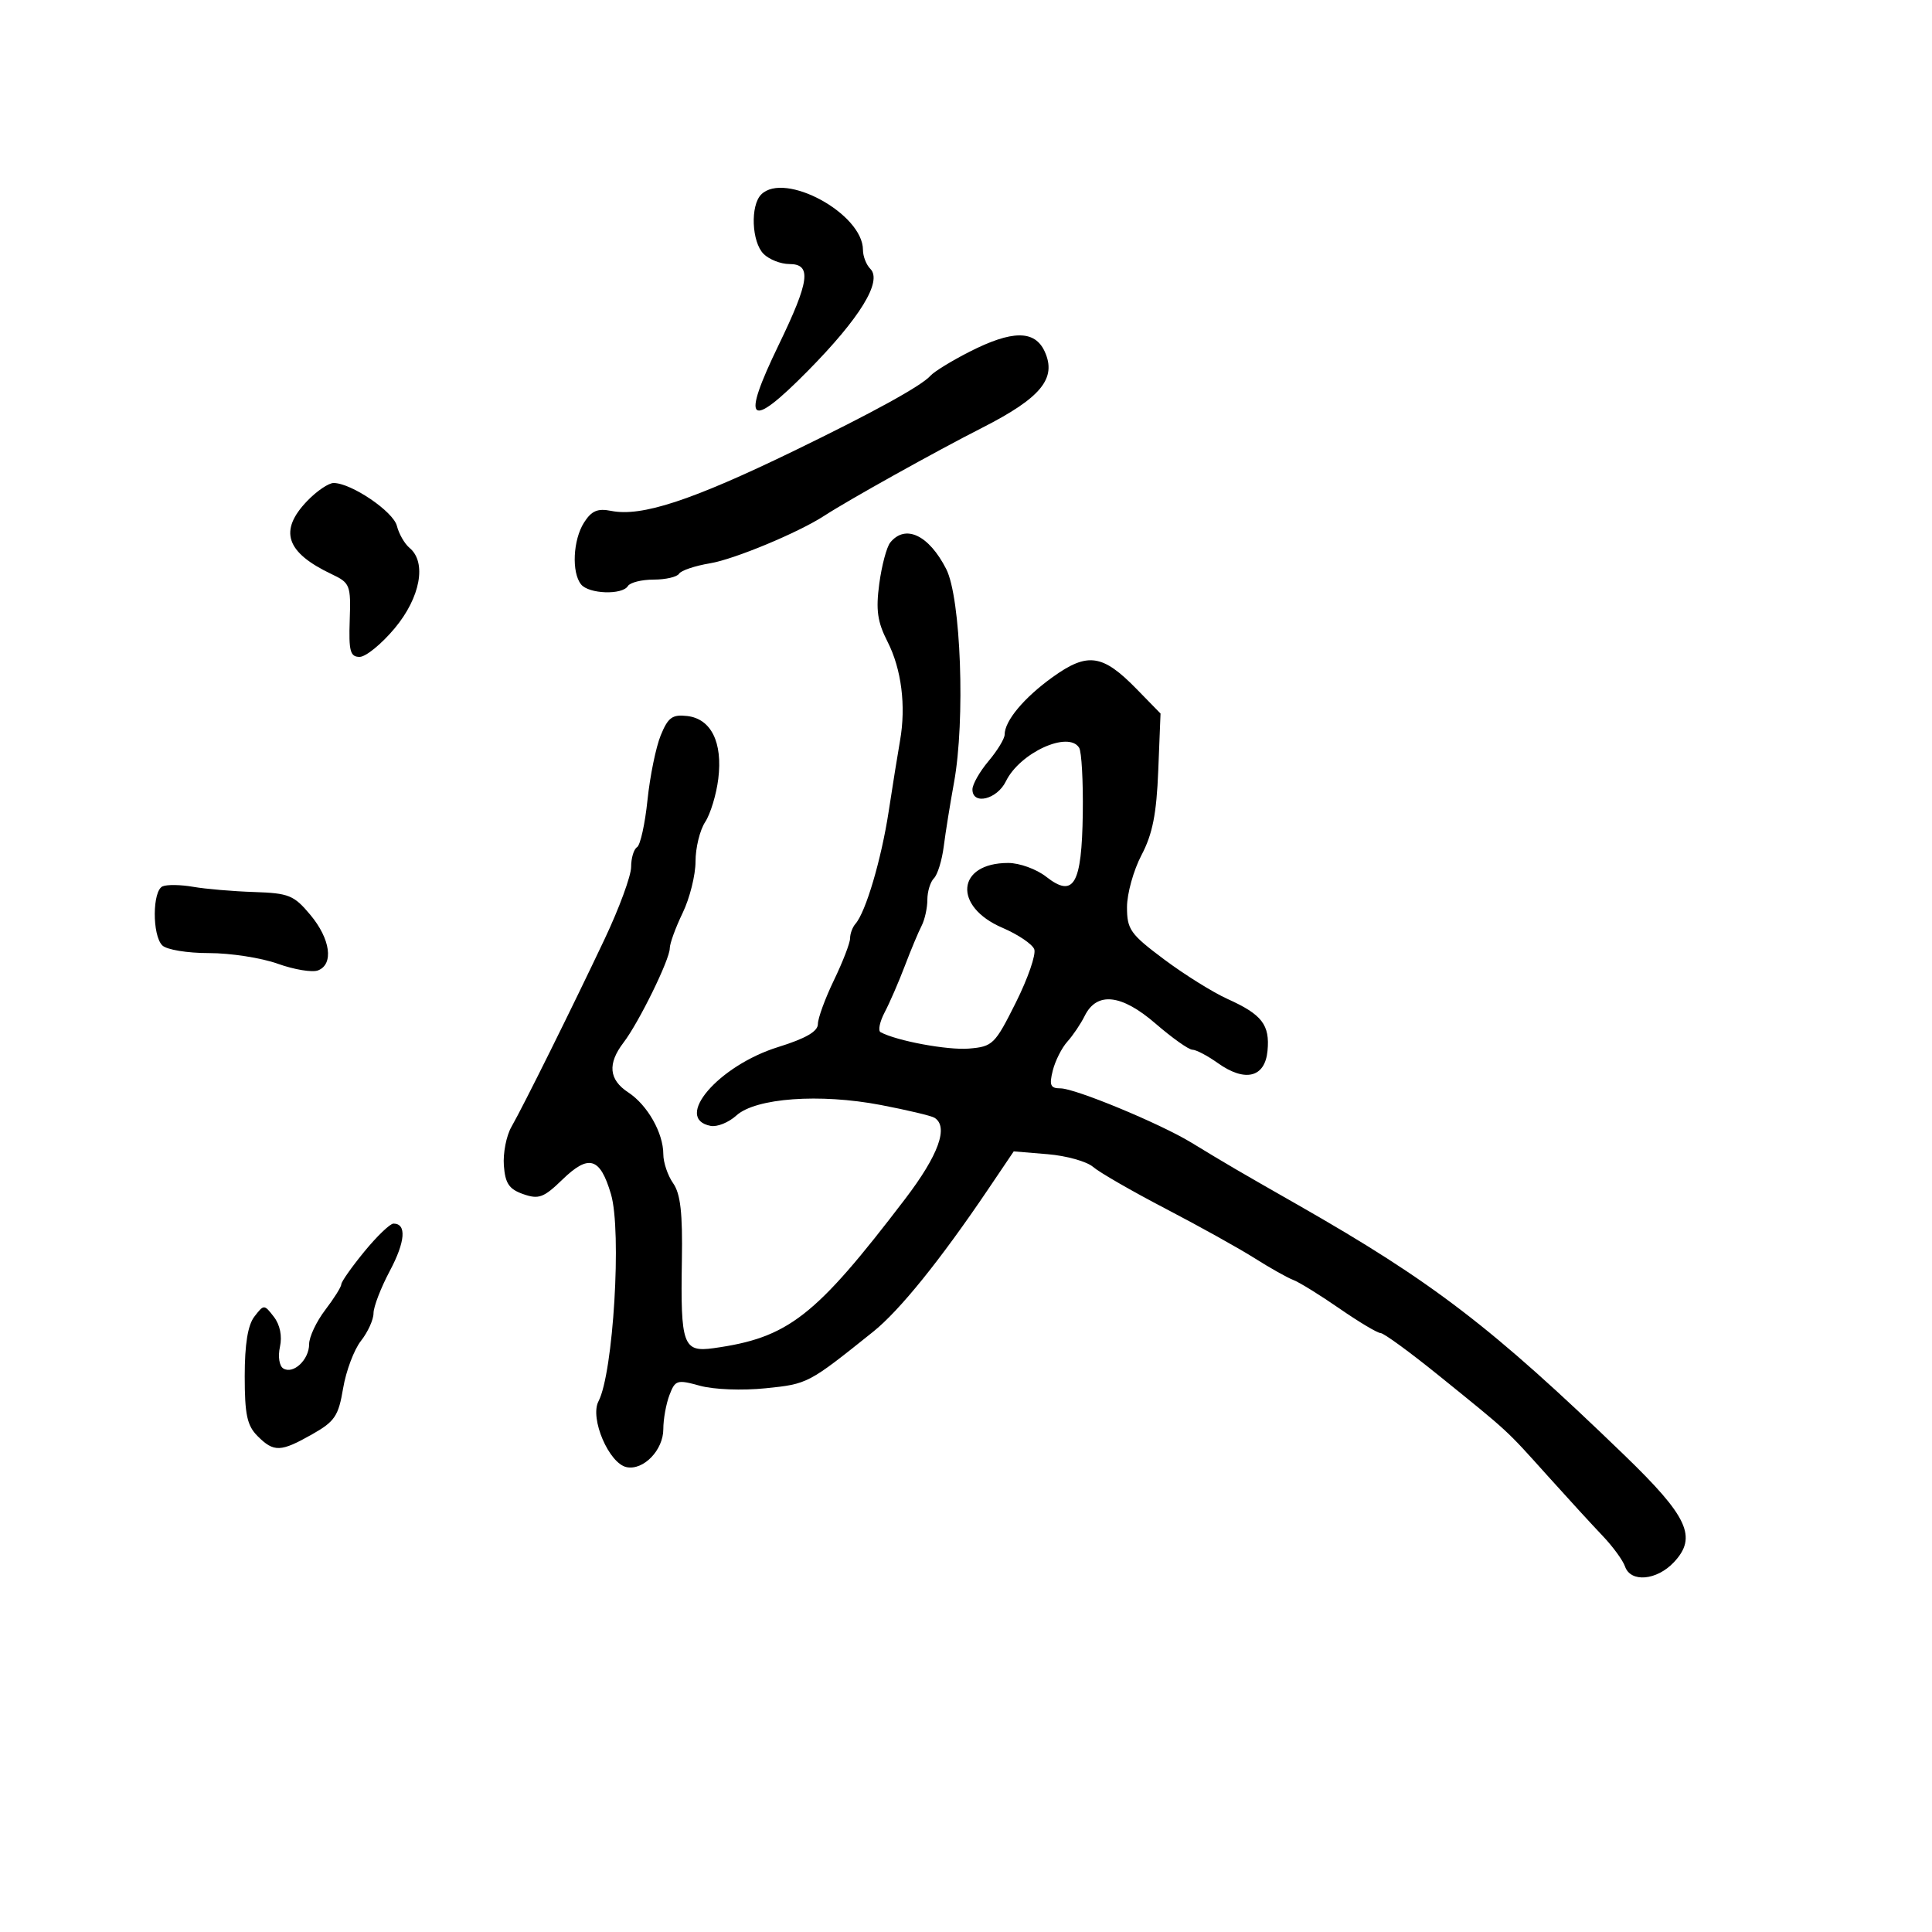 <svg xmlns="http://www.w3.org/2000/svg" width="300" height="300" viewBox="0 0 300 300" version="1.1">
	<path d="M 118.200 30.200 C 116.488 31.912, 116.716 37.573, 118.571 39.429 C 119.436 40.293, 121.236 41, 122.571 41 C 126.072 41, 125.725 43.621, 120.902 53.584 C 115.009 65.759, 116.274 66.879, 125.435 57.598 C 133.557 49.371, 137.055 43.655, 135.142 41.742 C 134.514 41.114, 134 39.793, 134 38.808 C 134 33.191, 121.836 26.564, 118.200 30.200 M 150.500 54.643 C 147.750 56.045, 145.041 57.711, 144.479 58.346 C 143.092 59.914, 135.547 64.066, 123.219 70.045 C 107.382 77.726, 99.615 80.273, 94.904 79.331 C 92.793 78.909, 91.851 79.314, 90.686 81.144 C 88.974 83.835, 88.735 88.901, 90.233 90.750 C 91.440 92.241, 96.623 92.420, 97.500 91 C 97.840 90.450, 99.640 90, 101.500 90 C 103.360 90, 105.136 89.589, 105.446 89.087 C 105.757 88.585, 107.921 87.857, 110.255 87.469 C 114.034 86.842, 123.955 82.713, 128 80.084 C 131.795 77.617, 145.257 70.115, 152.500 66.430 C 161.647 61.776, 164.124 58.762, 162.224 54.593 C 160.690 51.226, 157.171 51.241, 150.500 54.643 M 47.687 77.805 C 43.263 82.423, 44.393 85.788, 51.500 89.156 C 54.358 90.511, 54.491 90.847, 54.305 96.289 C 54.140 101.115, 54.379 102, 55.843 102 C 56.797 102, 59.247 100.002, 61.288 97.560 C 65.277 92.787, 66.290 87.316, 63.598 85.081 C 62.827 84.442, 61.941 82.902, 61.630 81.661 C 61.068 79.423, 54.542 75, 51.801 75 C 51.016 75, 49.165 76.262, 47.687 77.805 M 138.234 84.250 C 137.679 84.938, 136.913 87.811, 136.534 90.636 C 135.984 94.731, 136.243 96.557, 137.813 99.636 C 139.982 103.892, 140.707 109.619, 139.758 115 C 139.419 116.925, 138.624 121.875, 137.993 126 C 136.853 133.447, 134.435 141.629, 132.835 143.450 C 132.376 143.972, 132 144.987, 132 145.705 C 132 146.423, 130.875 149.342, 129.500 152.192 C 128.125 155.042, 127 158.115, 127 159.020 C 127 160.162, 125.114 161.252, 120.835 162.583 C 111.550 165.470, 104.502 173.703, 110.351 174.829 C 111.356 175.023, 113.151 174.297, 114.339 173.217 C 117.334 170.494, 127.287 169.769, 136.764 171.582 C 140.853 172.364, 144.603 173.255, 145.099 173.561 C 147.342 174.948, 145.755 179.345, 140.543 186.179 C 126.581 204.485, 122.412 207.731, 110.795 209.345 C 106.073 210.001, 105.661 208.859, 105.882 195.718 C 106.006 188.338, 105.669 185.365, 104.523 183.730 C 103.685 182.534, 103 180.508, 103 179.228 C 103 175.924, 100.535 171.581, 97.551 169.625 C 94.541 167.653, 94.308 165.174, 96.825 161.885 C 99.199 158.783, 104 148.994, 104 147.255 C 104 146.512, 104.900 144.041, 106 141.764 C 107.100 139.487, 108 135.893, 108 133.777 C 108 131.661, 108.672 128.904, 109.494 127.650 C 110.315 126.396, 111.234 123.374, 111.535 120.935 C 112.234 115.269, 110.423 111.612, 106.704 111.181 C 104.402 110.915, 103.734 111.402, 102.597 114.181 C 101.850 116.007, 100.924 120.533, 100.541 124.239 C 100.157 127.946, 99.428 131.235, 98.922 131.548 C 98.415 131.862, 98 133.243, 98 134.619 C 98 135.994, 96.150 141.030, 93.889 145.810 C 88.829 156.506, 81.319 171.640, 79.404 175 C 78.620 176.375, 78.096 179.067, 78.240 180.982 C 78.448 183.770, 79.049 184.655, 81.252 185.426 C 83.655 186.265, 84.428 185.978, 87.334 183.161 C 91.436 179.185, 93.183 179.711, 94.872 185.431 C 96.563 191.159, 95.233 213.220, 92.933 217.590 C 91.544 220.230, 94.576 227.295, 97.326 227.824 C 99.950 228.330, 103 225.151, 103 221.910 C 103 220.381, 103.427 218.006, 103.950 216.632 C 104.842 214.286, 105.132 214.198, 108.690 215.180 C 110.837 215.773, 115.265 215.942, 118.899 215.569 C 125.444 214.899, 125.503 214.867, 135.596 206.781 C 139.692 203.500, 146.015 195.662, 153.456 184.644 L 157.411 178.786 162.690 179.224 C 165.593 179.465, 168.763 180.354, 169.735 181.199 C 170.706 182.044, 175.775 184.964, 181 187.688 C 186.225 190.411, 192.447 193.873, 194.826 195.380 C 197.205 196.888, 199.905 198.406, 200.826 198.754 C 201.747 199.102, 204.975 201.099, 208 203.192 C 211.025 205.285, 213.897 206.998, 214.383 206.999 C 214.868 206.999, 218.918 209.953, 223.383 213.563 C 234.427 222.492, 233.791 221.906, 240.253 229.098 C 243.417 232.619, 247.294 236.850, 248.869 238.500 C 250.444 240.150, 252.003 242.287, 252.335 243.250 C 253.204 245.775, 257.259 245.418, 259.923 242.582 C 263.591 238.677, 262.122 235.509, 252.198 225.922 C 231.649 206.071, 222.469 199.038, 201.500 187.076 C 192.014 181.666, 190.633 180.858, 184.967 177.409 C 180.100 174.447, 166.947 169, 164.661 169 C 163.113 169, 162.904 168.517, 163.470 166.250 C 163.847 164.738, 164.868 162.709, 165.739 161.743 C 166.610 160.777, 167.823 158.977, 168.434 157.743 C 170.316 153.947, 174.145 154.365, 179.437 158.946 C 182.014 161.175, 184.587 163, 185.156 163 C 185.726 163, 187.499 163.931, 189.097 165.069 C 193.333 168.085, 196.420 167.332, 196.818 163.185 C 197.206 159.142, 195.967 157.531, 190.618 155.123 C 188.353 154.103, 183.912 151.332, 180.750 148.966 C 175.513 145.048, 175 144.325, 175 140.863 C 175 138.772, 176.012 135.135, 177.250 132.781 C 178.967 129.513, 179.584 126.405, 179.853 119.648 L 180.207 110.796 176.475 106.974 C 171.206 101.578, 168.874 101.248, 163.463 105.134 C 159.006 108.335, 156 111.934, 156 114.070 C 156 114.698, 154.875 116.548, 153.500 118.182 C 152.125 119.816, 151 121.794, 151 122.577 C 151 125.066, 154.822 124.142, 156.195 121.321 C 158.356 116.885, 165.910 113.428, 167.571 116.115 C 167.951 116.729, 168.204 121.324, 168.134 126.326 C 167.981 137.353, 166.732 139.507, 162.444 136.135 C 160.952 134.961, 158.302 134, 156.556 134 C 148.540 134, 147.934 140.757, 155.653 144.065 C 158.067 145.100, 160.293 146.599, 160.598 147.396 C 160.904 148.192, 159.619 151.917, 157.742 155.672 C 154.489 162.182, 154.150 162.515, 150.460 162.823 C 147.156 163.098, 139.230 161.628, 136.734 160.277 C 136.313 160.049, 136.602 158.656, 137.376 157.181 C 138.151 155.707, 139.554 152.475, 140.495 150 C 141.436 147.525, 142.609 144.719, 143.103 143.764 C 143.596 142.809, 144 140.986, 144 139.714 C 144 138.441, 144.460 136.940, 145.023 136.377 C 145.586 135.814, 146.271 133.587, 146.545 131.427 C 146.820 129.267, 147.537 124.800, 148.140 121.500 C 149.905 111.833, 149.210 92.835, 146.928 88.358 C 144.233 83.073, 140.581 81.347, 138.234 84.250 M 25.250 137.630 C 23.654 138.315, 23.617 145.217, 25.200 146.800 C 25.870 147.470, 29.071 147.998, 32.450 147.995 C 35.778 147.992, 40.583 148.737, 43.128 149.649 C 45.674 150.561, 48.486 151.027, 49.378 150.685 C 51.855 149.735, 51.316 145.802, 48.196 142.066 C 45.642 139.006, 44.863 138.690, 39.446 138.512 C 36.176 138.405, 31.925 138.042, 30 137.706 C 28.075 137.369, 25.938 137.335, 25.250 137.630 M 56.567 194.353 C 54.605 196.747, 53 199.027, 53 199.420 C 53 199.812, 51.875 201.608, 50.500 203.411 C 49.125 205.214, 48 207.604, 48 208.722 C 48 211.143, 45.540 213.452, 43.985 212.491 C 43.365 212.108, 43.140 210.640, 43.470 209.135 C 43.836 207.469, 43.481 205.714, 42.529 204.481 C 41.017 202.522, 40.983 202.522, 39.500 204.441 C 38.481 205.760, 38 208.724, 38 213.691 C 38 219.667, 38.365 221.365, 40 223 C 42.527 225.527, 43.573 225.492, 48.480 222.713 C 51.987 220.727, 52.558 219.877, 53.279 215.575 C 53.730 212.888, 54.976 209.575, 56.049 208.210 C 57.122 206.846, 58 204.915, 58 203.918 C 58 202.921, 59.138 199.965, 60.529 197.350 C 62.949 192.799, 63.165 190, 61.098 190 C 60.568 190, 58.529 191.959, 56.567 194.353" stroke="none" fill="black" fill-rule="evenodd"/>
</svg>